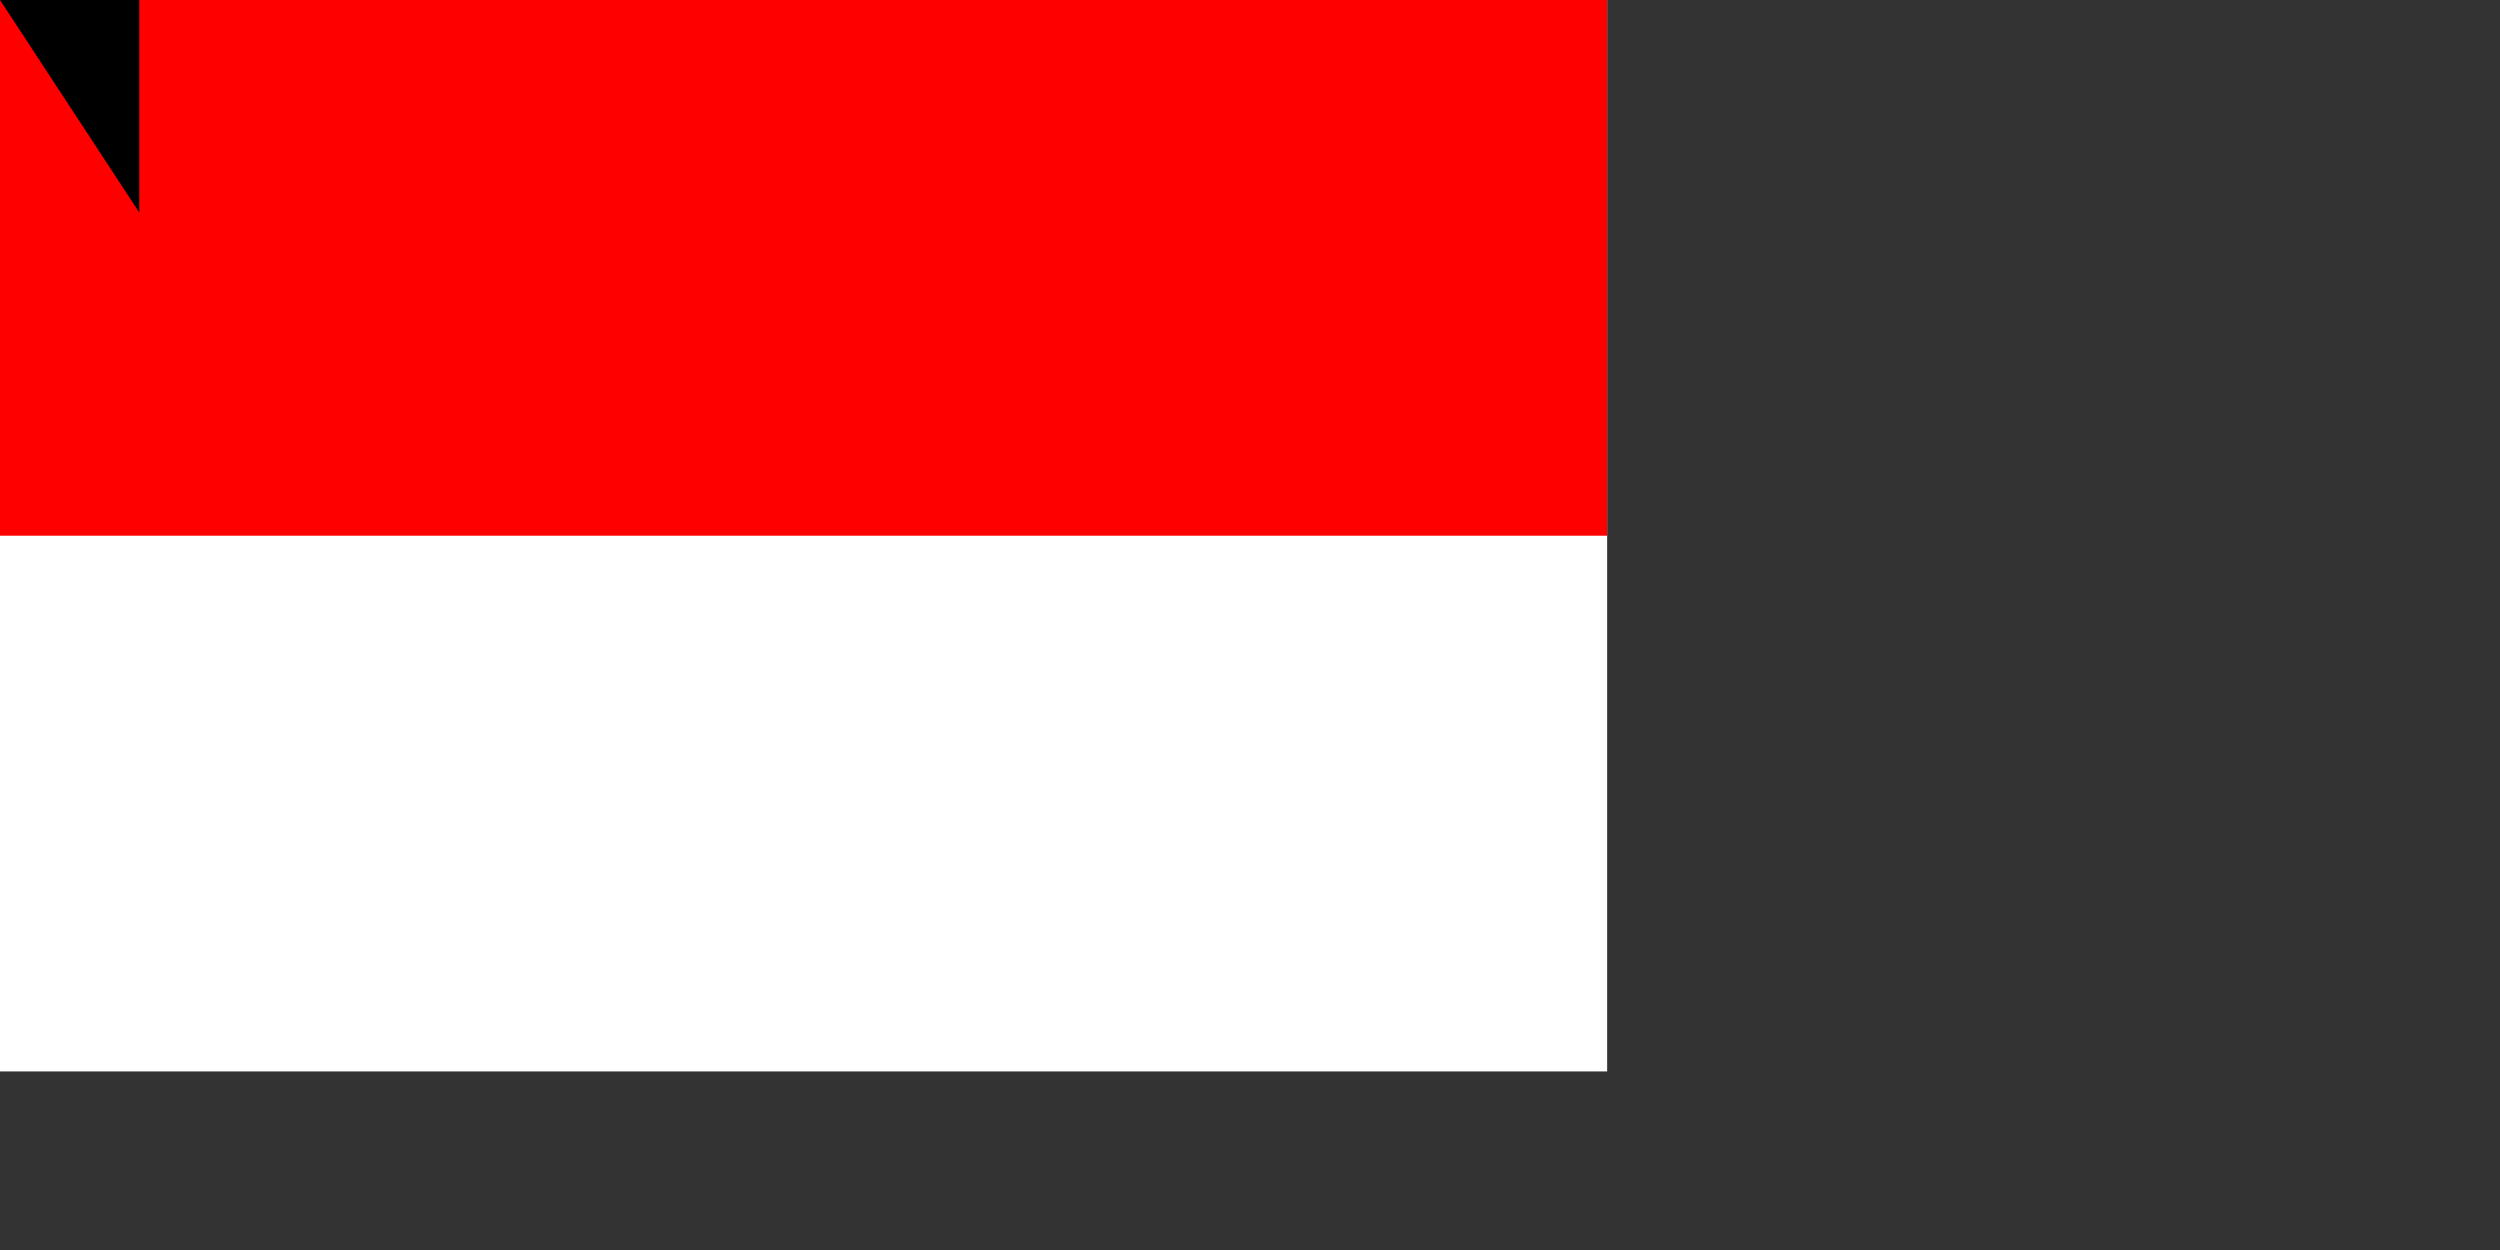 <svg xmlns="http://www.w3.org/2000/svg" width="1400" height="700"><rect width="100%" height="100%" fill="#333333" stroke="none"/><path fill="#fff" d="M0 0H900V600H0z"/><path fill="red" d="M0 0H900V300H0z"/><path id="path-b7310" d="m m0 78 m0 119 m0 65 m0 65 m0 65 m0 65 m0 65 m0 65 m0 65 m0 65 m0 65 m0 65 m0 65 m0 65 m0 65 m0 65 m0 65 m0 65 m0 65 m0 65 m0 78 m0 100 m0 50 m0 83 m0 69 m0 107 m0 85 m0 83 m0 66 m0 52 m0 101 m0 90 m0 69 m0 78 m0 108 m0 119 m0 88 m0 52 m0 117 m0 69 m0 57 m0 84 m0 105 m0 103 m0 51 m0 43 m0 83 m0 51 m0 77 m0 79 m0 53 m0 111 m0 118 m0 74 m0 102 m0 121 m0 73 m0 104 m0 78 m0 56 m0 66 m0 104 m0 43 m0 121 m0 107 m0 53 m0 86 m0 111 m0 104 m0 118 m0 107 m0 84 m0 100 m0 104 m0 88 m0 114 m0 112 m0 111 m0 121 m0 121 m0 98 m0 54 m0 69 m0 86 m0 77 m0 103 m0 61 m0 61"/>
</svg>